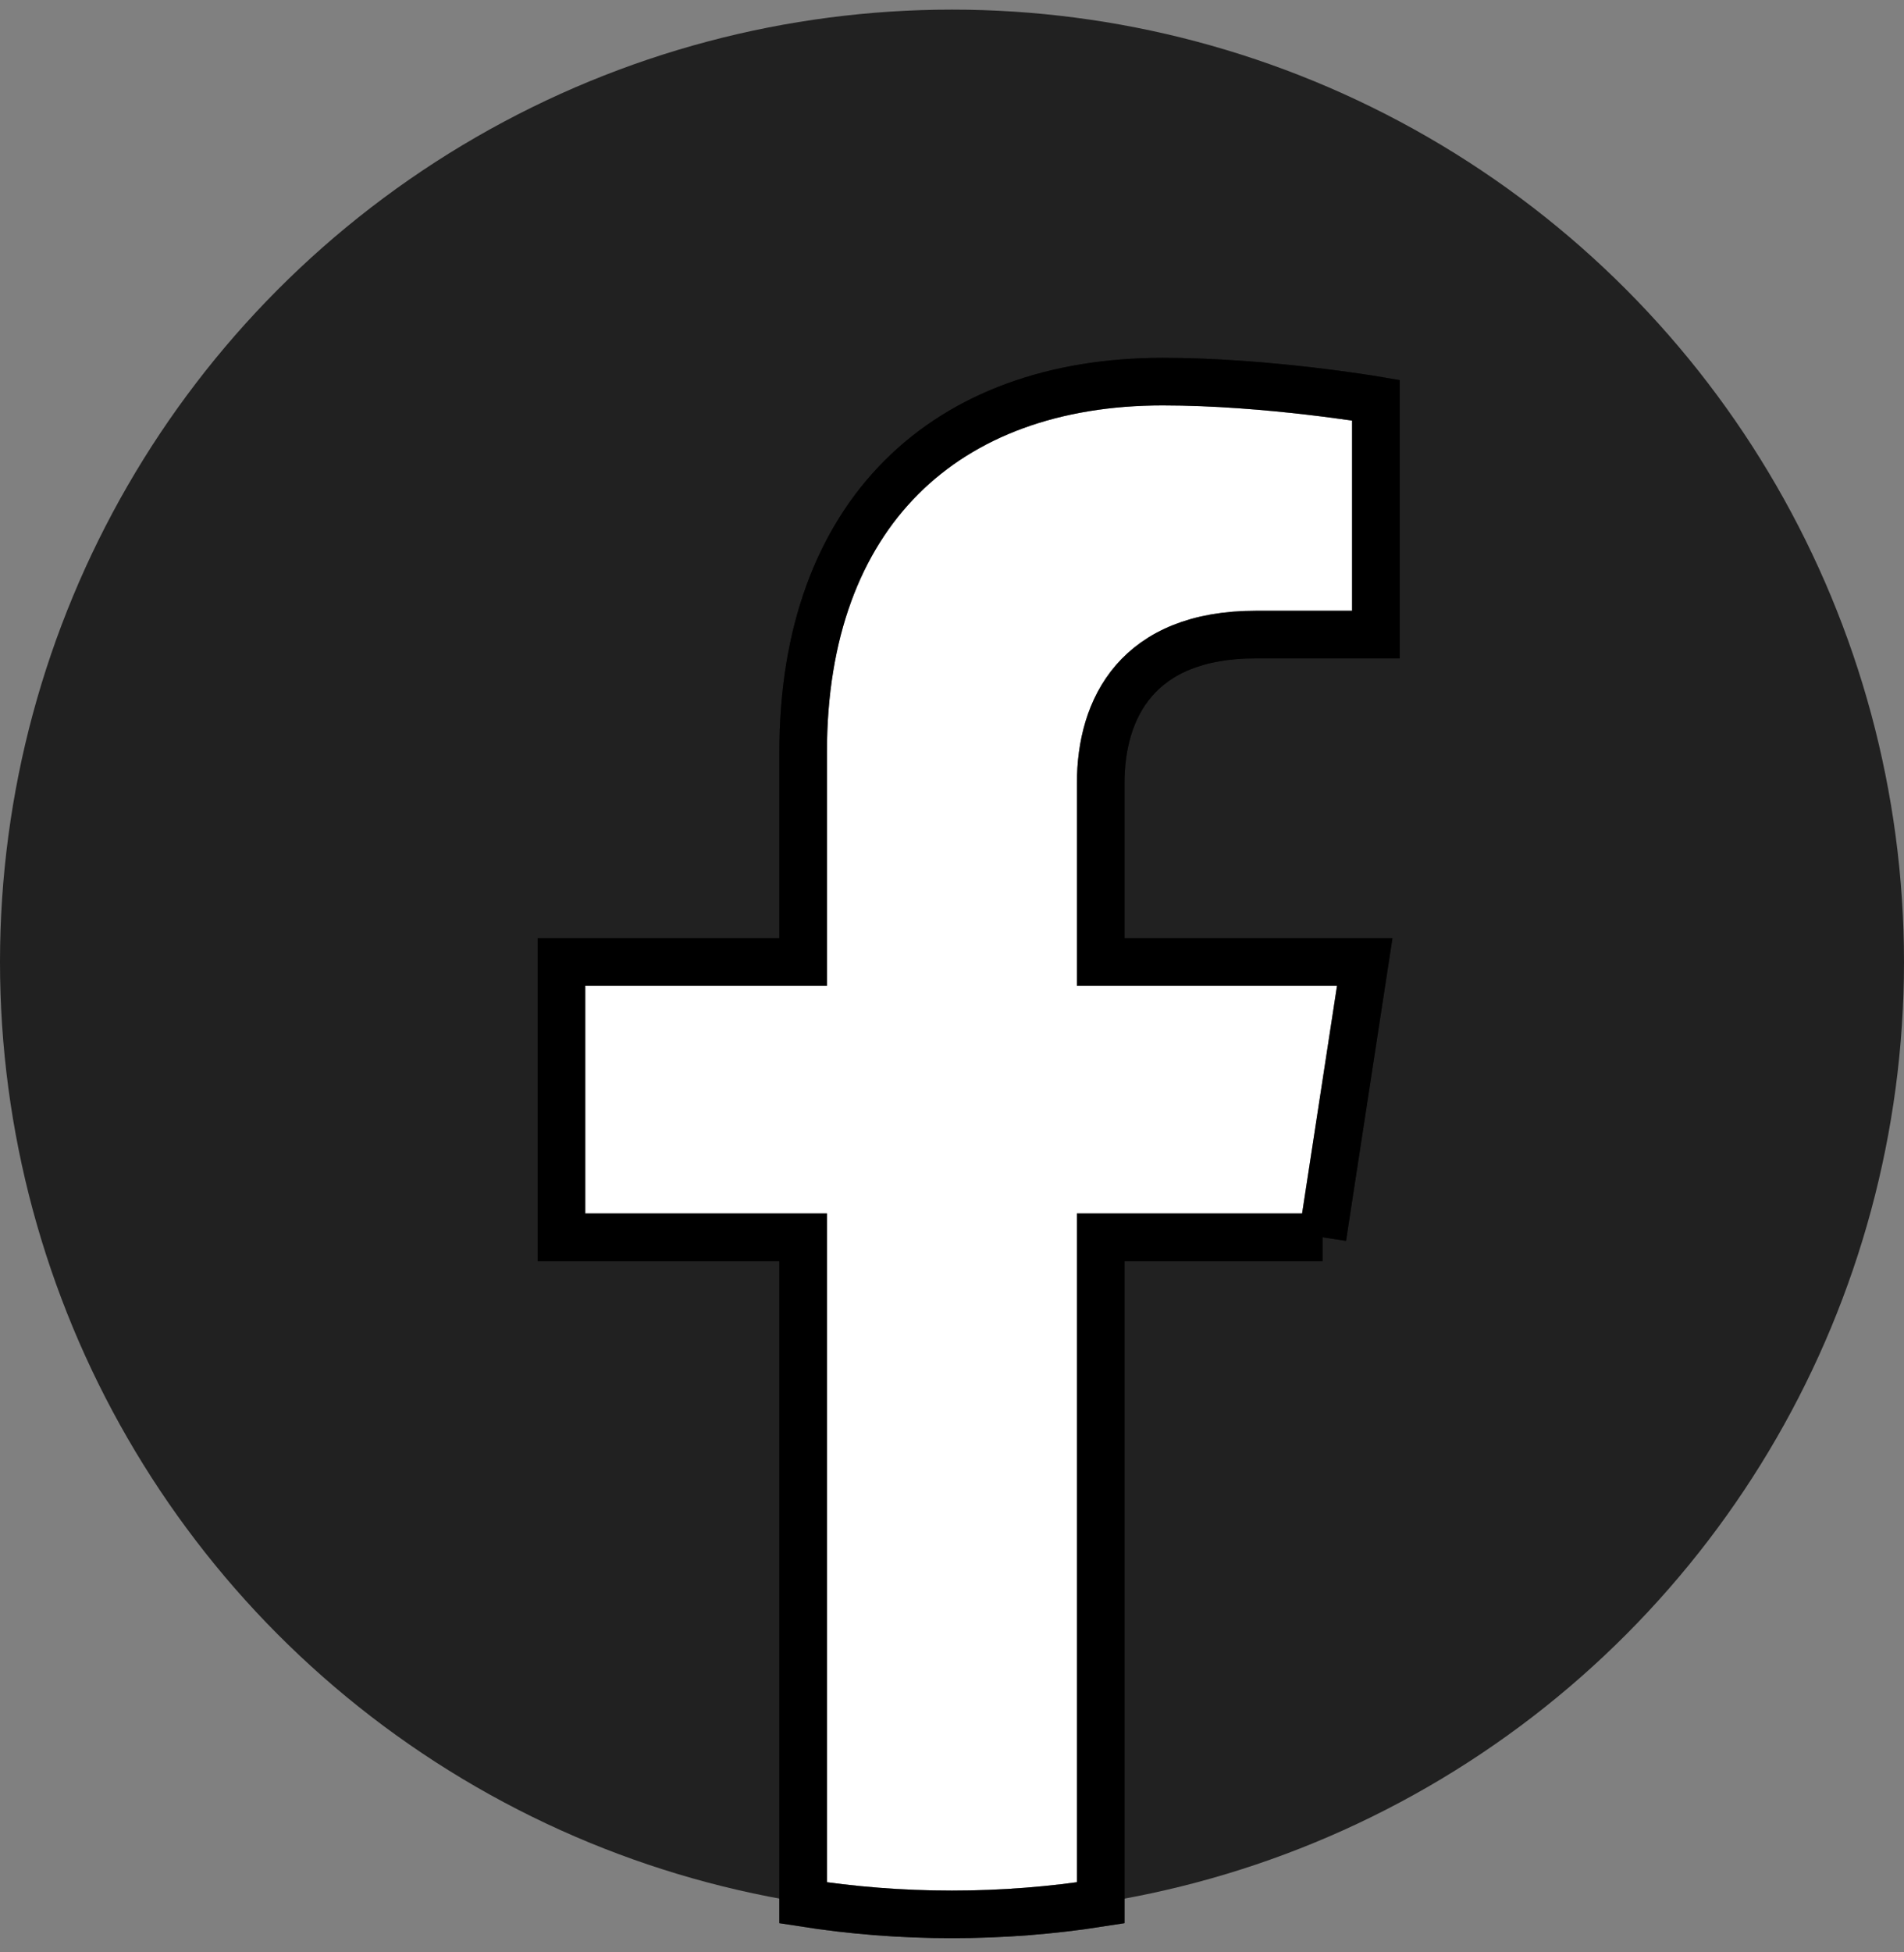 <svg width="40" height="41" viewBox="0 0 40 41" fill="none" xmlns="http://www.w3.org/2000/svg">
<rect x="0" y="0" width="40" height="41" fill="#808080" stroke="none"/>
<circle cx="20" cy="20.202" r="20" fill="#212121"/>
<path d="M27.784 25.983L28.671 20.202H23.124V16.45C23.124 14.868 23.899 13.326 26.383 13.326H28.905V8.404C28.905 8.404 26.616 8.014 24.428 8.014C19.859 8.014 16.873 10.783 16.873 15.795V20.202H11.795V25.983H16.873V39.959C17.892 40.119 18.935 40.202 19.998 40.202C21.062 40.202 22.105 40.119 23.124 39.959V25.983H27.784Z" fill="white"/>
<path d="M27.784 25.983L28.671 20.202H23.124V16.45C23.124 14.868 23.899 13.326 26.383 13.326H28.905V8.404C28.905 8.404 26.616 8.014 24.428 8.014C19.859 8.014 16.873 10.783 16.873 15.795V20.202H11.795V25.983H16.873V39.959C17.892 40.119 18.935 40.202 19.998 40.202C21.062 40.202 22.105 40.119 23.124 39.959V25.983H27.784" stroke="black"/>
<path d="M27.784 25.983L28.671 20.202H23.124V16.45C23.124 14.868 23.899 13.326 26.383 13.326H28.905V8.404C28.905 8.404 26.616 8.014 24.428 8.014C19.859 8.014 16.873 10.783 16.873 15.795V20.202H11.795V25.983H16.873V39.959C17.892 40.119 18.935 40.202 19.998 40.202C21.062 40.202 22.105 40.119 23.124 39.959V25.983H27.784" stroke="black" stroke-opacity="0.2"/>
<path d="M27.784 25.983L28.671 20.202H23.124V16.45C23.124 14.868 23.899 13.326 26.383 13.326H28.905V8.404C28.905 8.404 26.616 8.014 24.428 8.014C19.859 8.014 16.873 10.783 16.873 15.795V20.202H11.795V25.983H16.873V39.959C17.892 40.119 18.935 40.202 19.998 40.202C21.062 40.202 22.105 40.119 23.124 39.959V25.983H27.784" stroke="black" stroke-opacity="0.2"/>
<path d="M27.784 25.983L28.671 20.202H23.124V16.45C23.124 14.868 23.899 13.326 26.383 13.326H28.905V8.404C28.905 8.404 26.616 8.014 24.428 8.014C19.859 8.014 16.873 10.783 16.873 15.795V20.202H11.795V25.983H16.873V39.959C17.892 40.119 18.935 40.202 19.998 40.202C21.062 40.202 22.105 40.119 23.124 39.959V25.983H27.784" stroke="black" stroke-opacity="0.2"/>
</svg>
